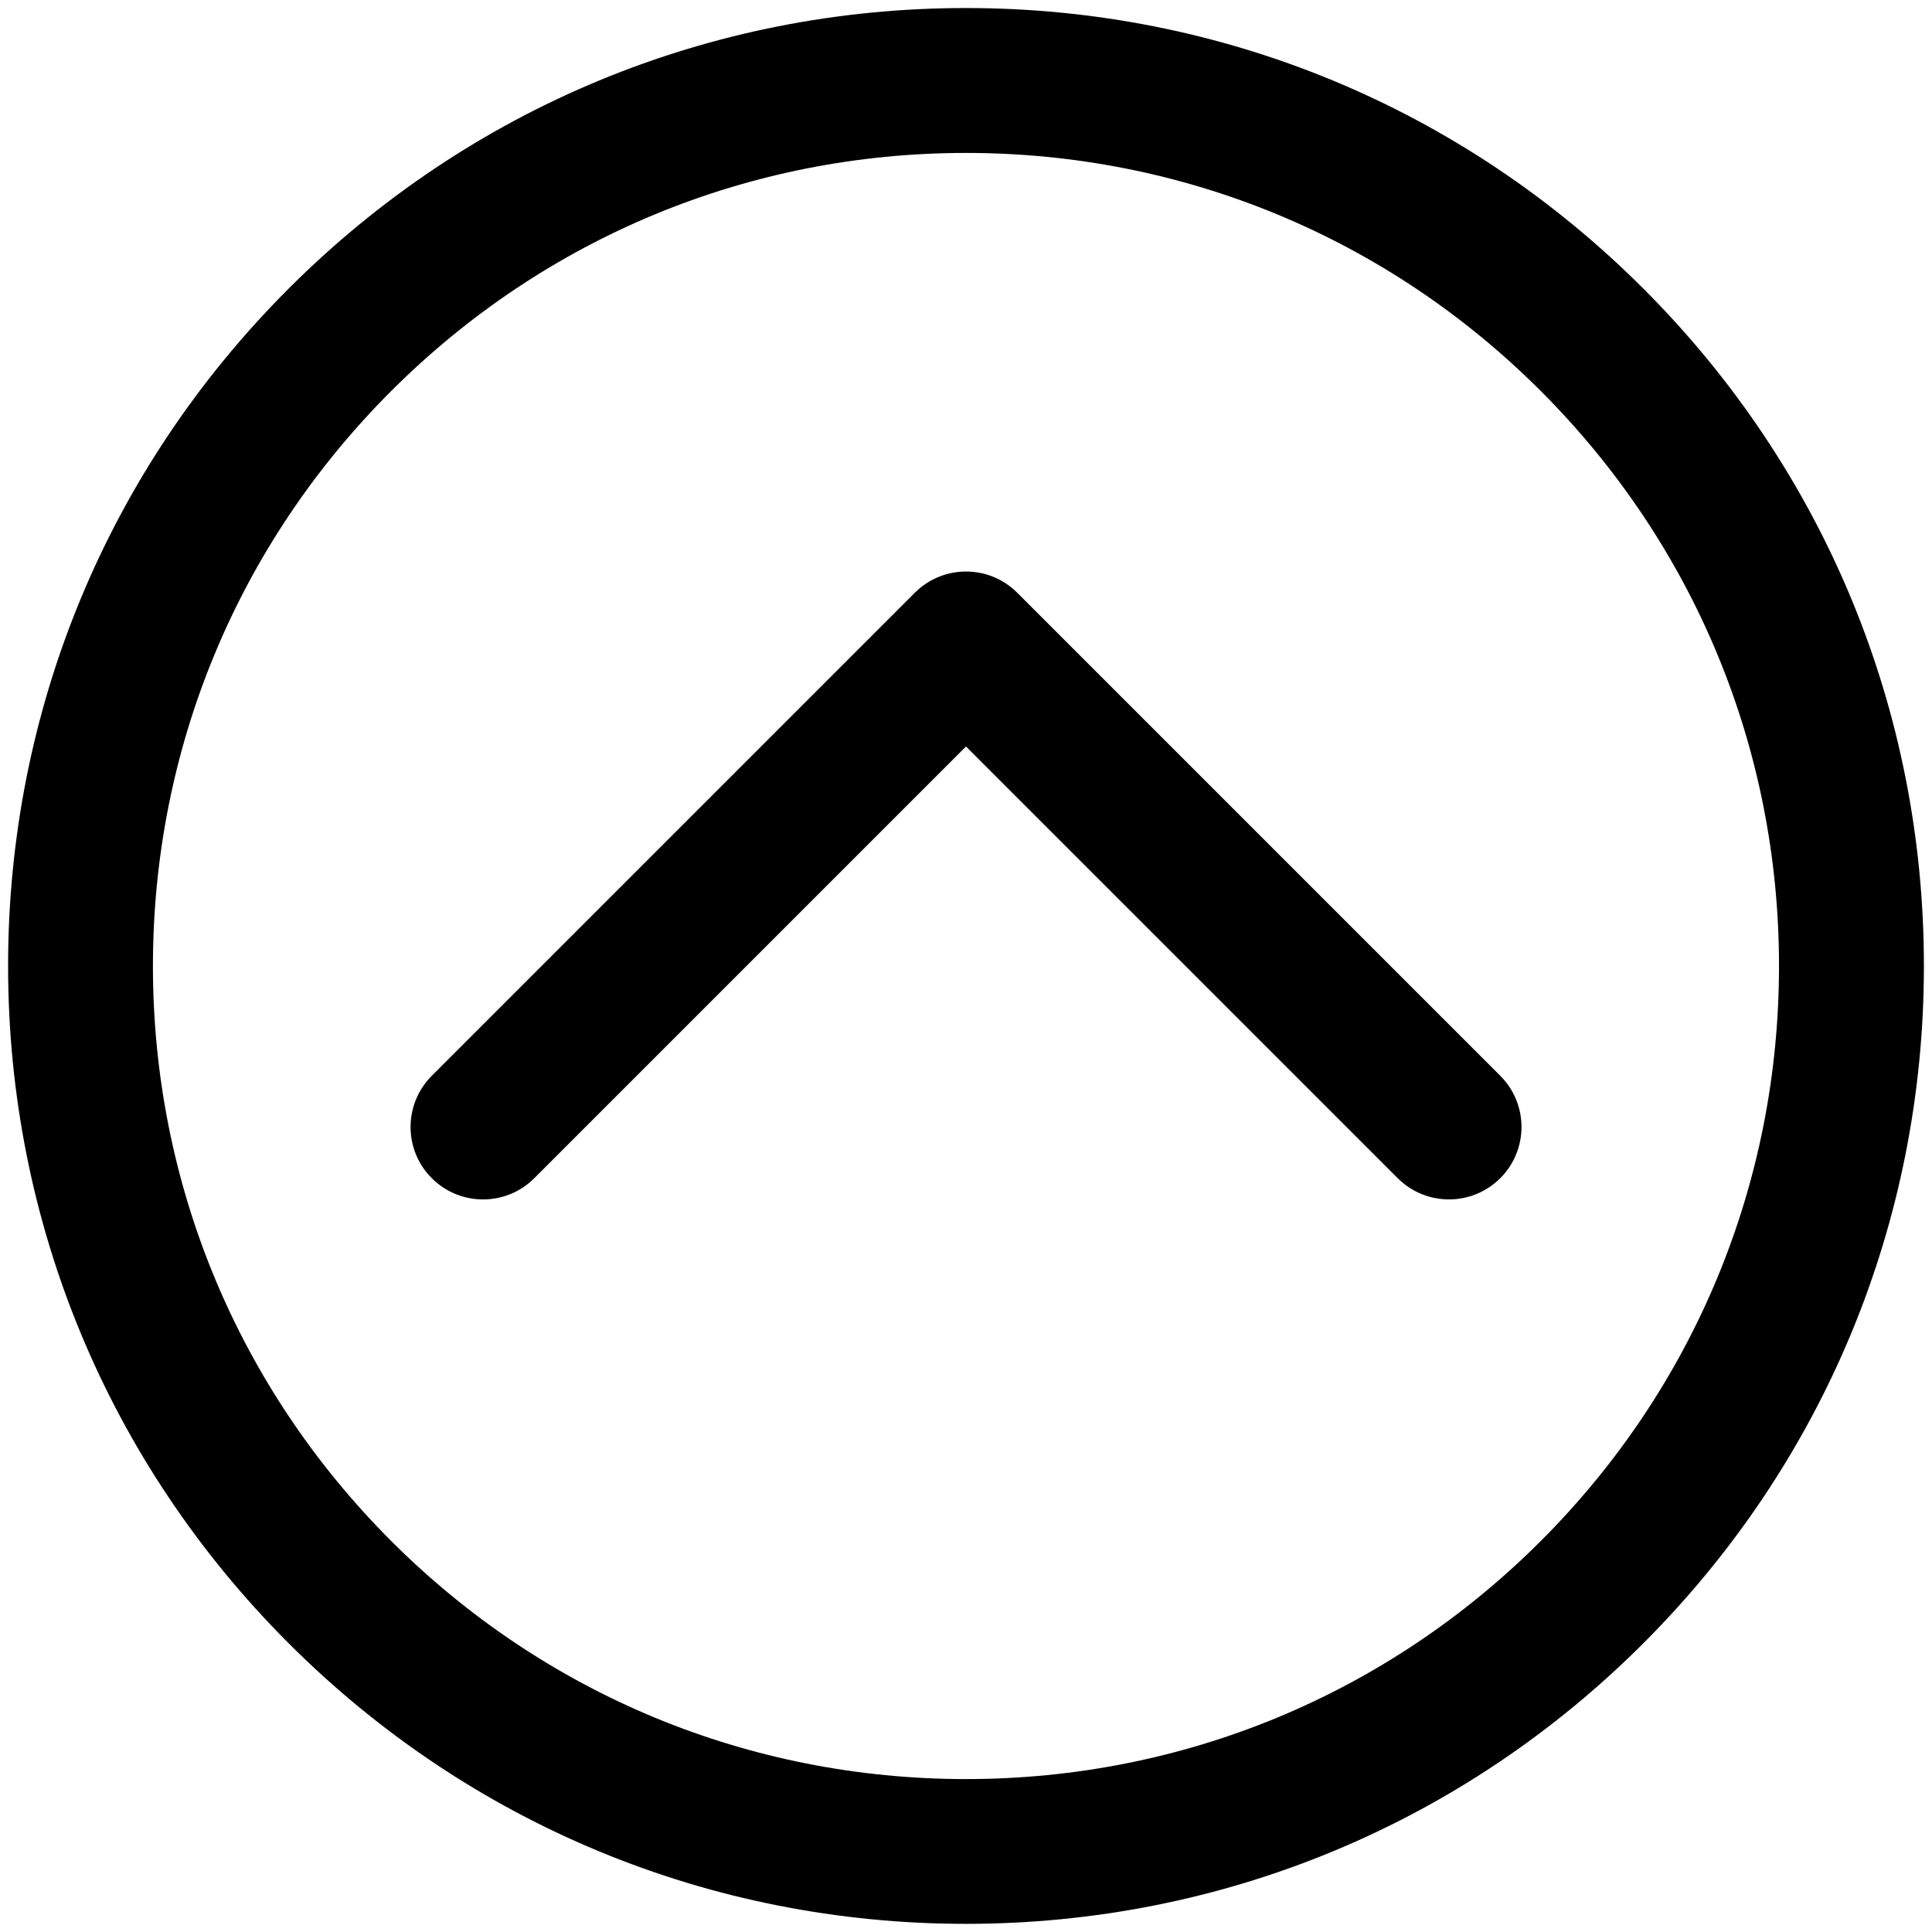 <?xml version="1.0" encoding="utf-8"?>
<!-- Generated by IcoMoon.io -->
<!DOCTYPE svg PUBLIC "-//W3C//DTD SVG 1.1//EN" "http://www.w3.org/Graphics/SVG/1.1/DTD/svg11.dtd">
<svg version="1.1" xmlns="http://www.w3.org/2000/svg" xmlns:xlink="http://www.w3.org/1999/xlink" width="32" height="32" viewBox="0 0 32 32">
<path d="M16 0.133c-0 0 0 0 0 0-4.238 0-8.223 1.651-11.219 4.647s-4.647 6.981-4.647 11.219 1.65 8.222 4.647 11.219c2.997 2.997 6.981 4.647 11.219 4.647 0 0 0 0 0 0 4.238 0 8.223-1.651 11.219-4.647s4.647-6.981 4.647-11.219-1.65-8.222-4.647-11.219c-2.997-2.997-6.981-4.647-11.219-4.647zM25.522 25.522c-2.543 2.544-5.925 3.945-9.522 3.945s-6.979-1.401-9.522-3.945-3.945-5.925-3.945-9.522c0-3.597 1.401-6.979 3.945-9.522s5.925-3.945 9.522-3.945 6.979 1.401 9.522 3.945 3.944 5.925 3.944 9.522c0 3.597-1.401 6.979-3.944 9.522z"></path>
<path d="M16.849 9.818c-0.468-0.469-1.228-0.469-1.697 0l-8 8c-0.469 0.469-0.469 1.229 0 1.697s1.228 0.469 1.697 0l7.151-7.151 7.151 7.151c0.234 0.234 0.542 0.351 0.849 0.351s0.614-0.117 0.849-0.351c0.469-0.469 0.469-1.229 0-1.697l-8-8z"></path>
</svg>
